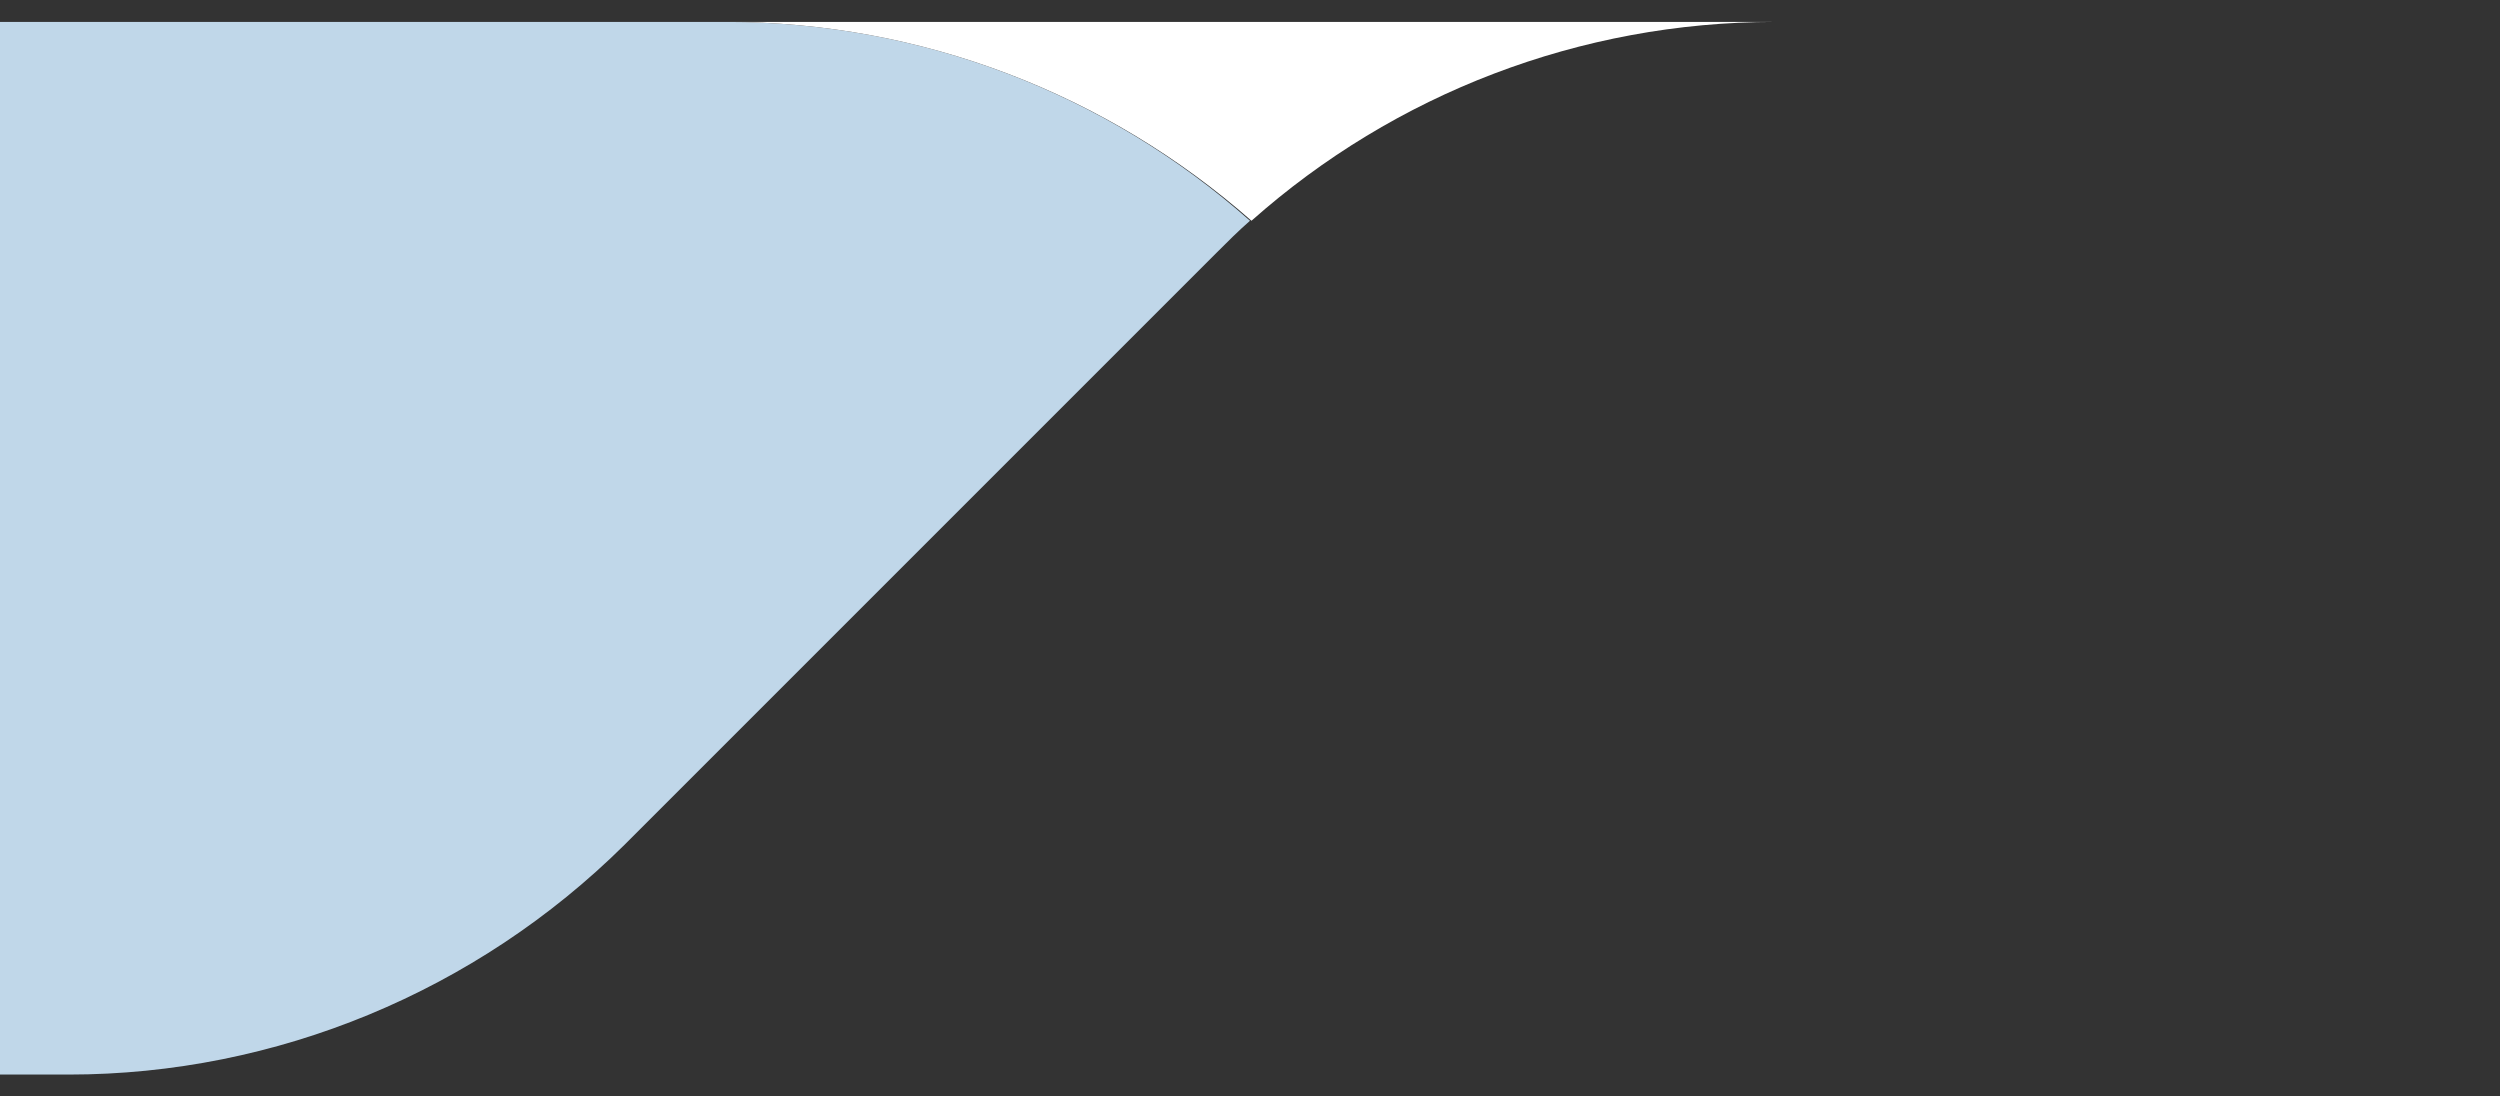 <?xml version="1.0" encoding="utf-8"?>
<!-- Generator: Adobe Illustrator 22.0.1, SVG Export Plug-In . SVG Version: 6.00 Build 0)  -->
<svg version="1.1" id="Слой_1" xmlns="http://www.w3.org/2000/svg" xmlns:xlink="http://www.w3.org/1999/xlink" x="0px" y="0px"
	 viewBox="0 0 171 75" style="enable-background:new 0 0 171 75;" xml:space="preserve">
<rect x="0" y="0" width="171" height="75" fill="#333333" stroke="none"/>
<style type="text/css">
	.st0{fill:#C0D7E9;}
	.st1{fill:#FFFFFF;}
</style>
<path class="st0" d="M0,73.5h4.7c14.2,0,27.9-5.7,38-15.7l40.5-40.5c0.8-0.8,1.5-1.5,2.3-2.2l0,0C75.7,6.4,63,1.5,49.7,1.5H0L0,73.5
	z"/>
<path class="st1" d="M121.4,1.5c-13.3,0-26,4.9-35.8,13.6l0,0C75.7,6.4,63,1.5,49.7,1.5H121.4z"/>
</svg>
